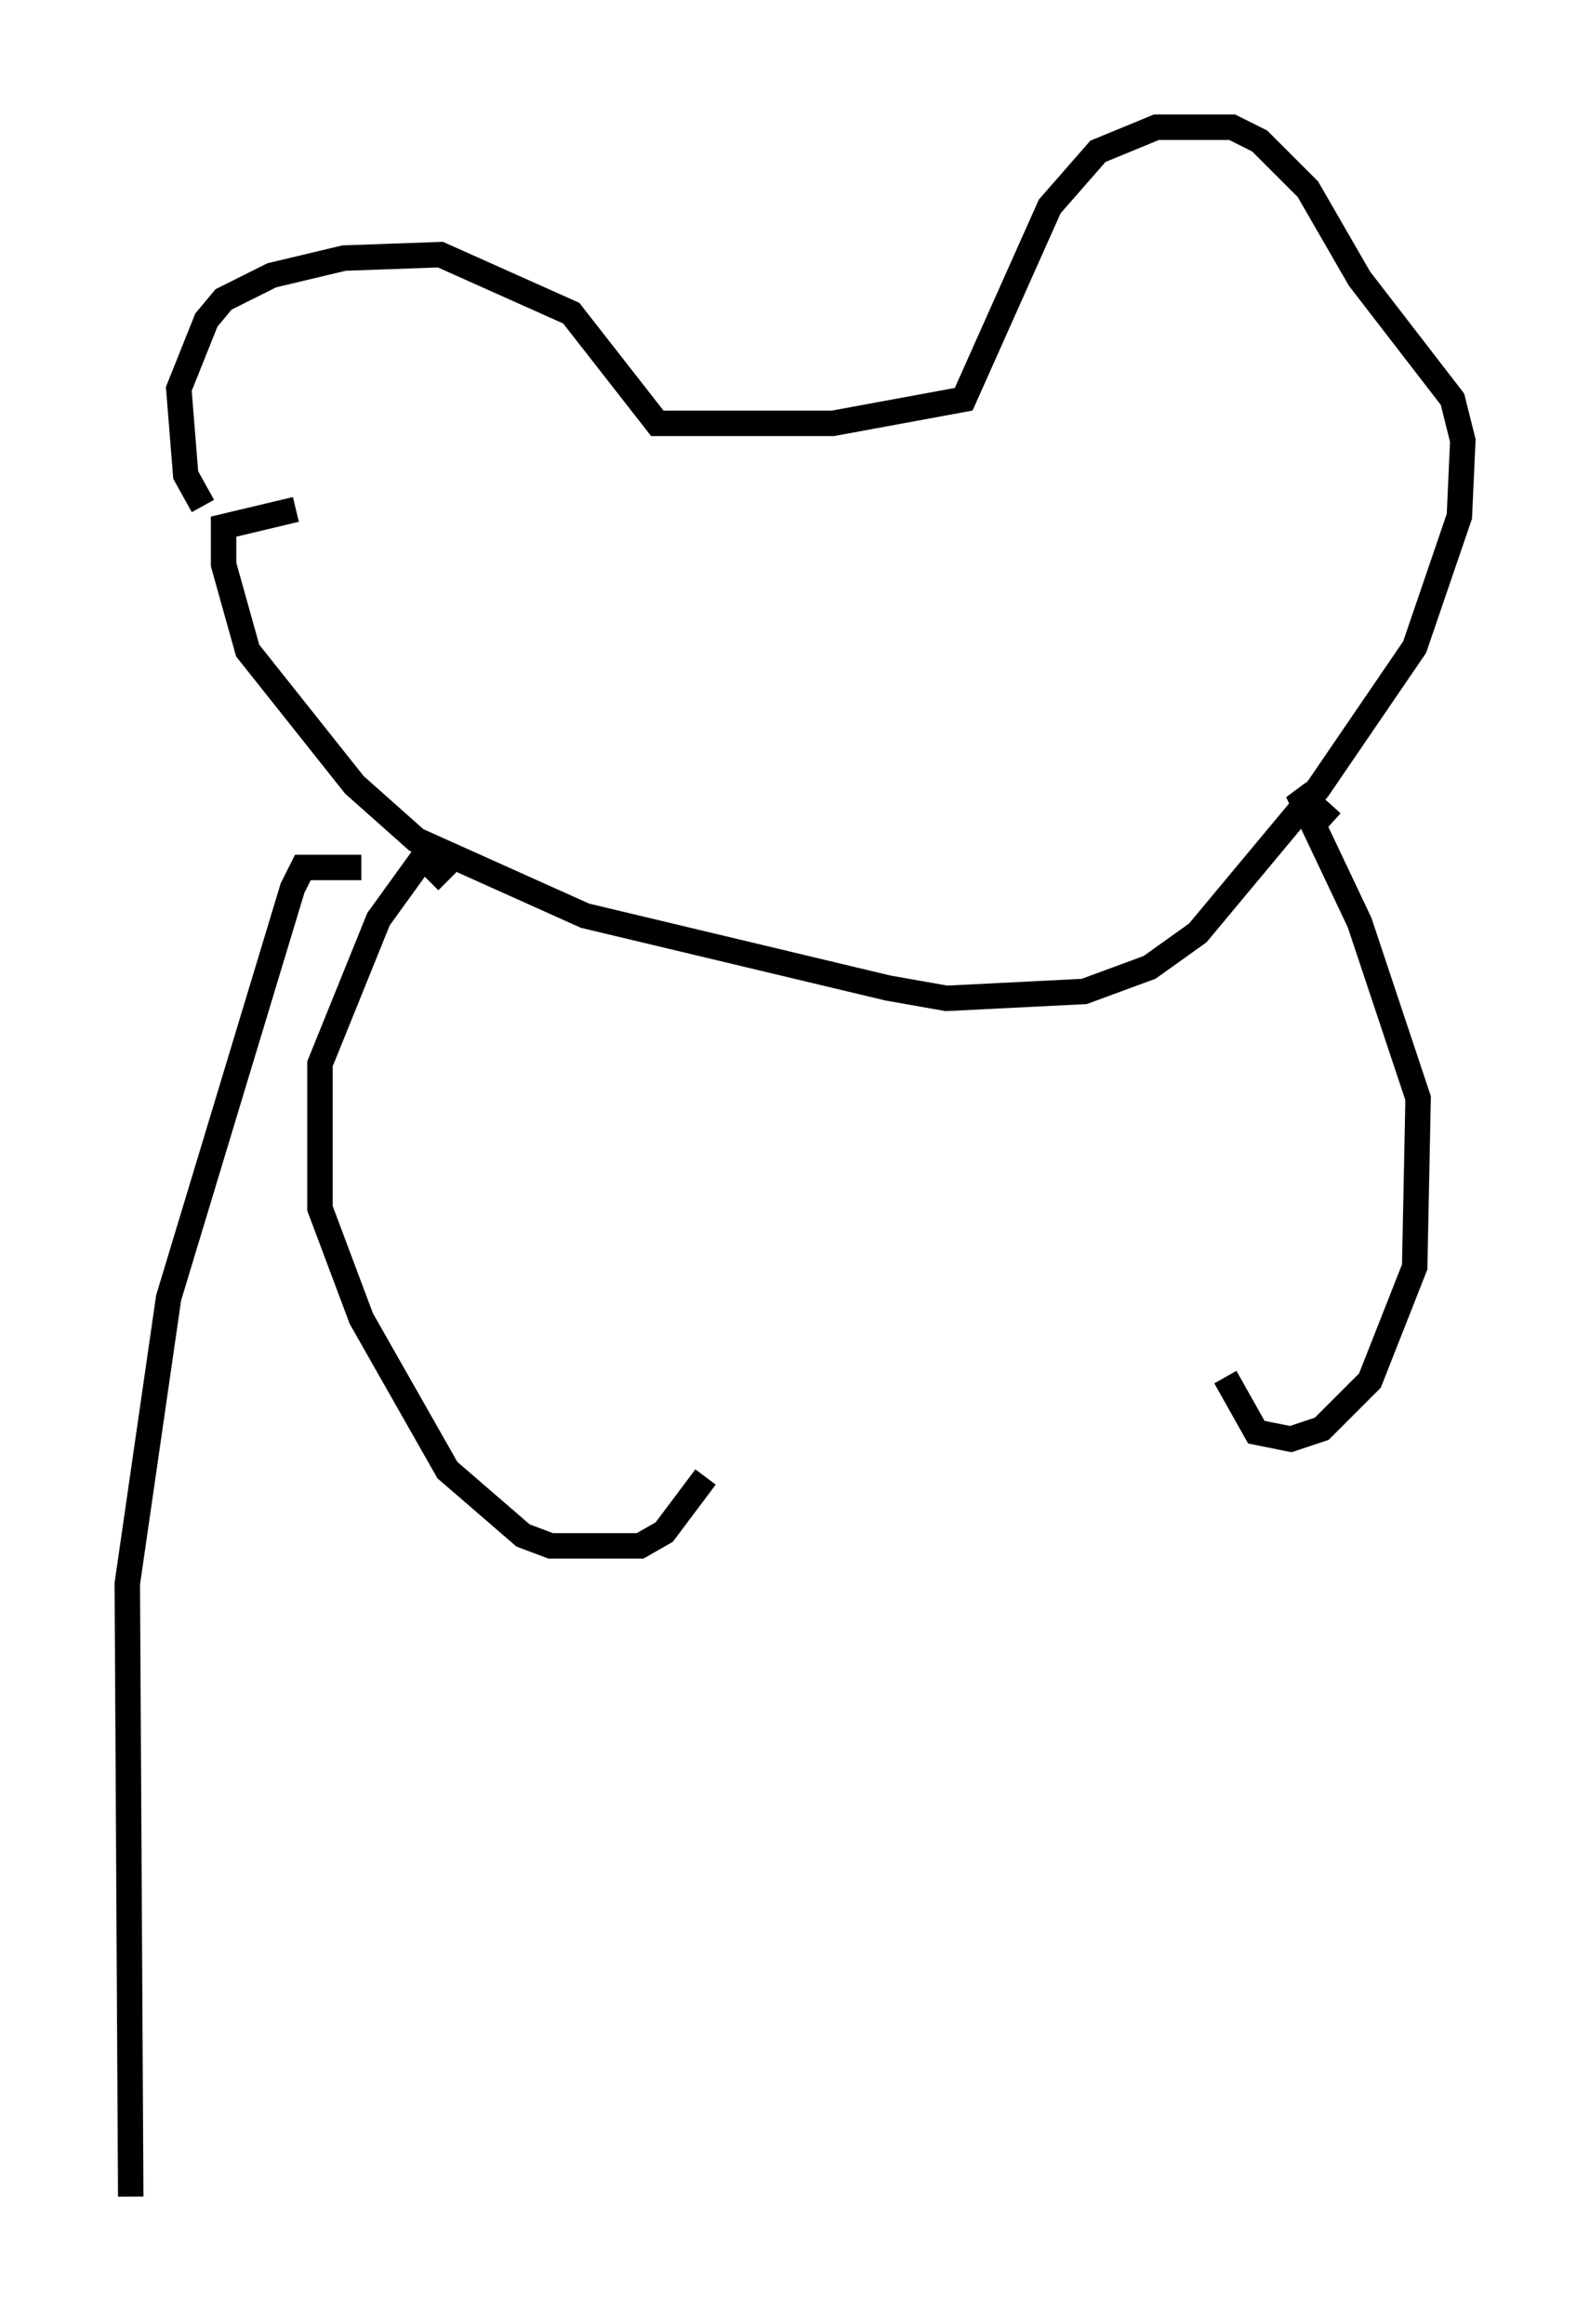 <?xml version="1.0" encoding="utf-8" ?>
<svg baseProfile="full" height="91.325" version="1.1" width="62.503" xmlns="http://www.w3.org/2000/svg" xmlns:ev="http://www.w3.org/2001/xml-events" xmlns:xlink="http://www.w3.org/1999/xlink"><defs /><rect fill="white" height="91.325" width="62.503" x="0" y="0" /><path d="M9.601, 20.426 m-1.624, -0.541 l-0.677, -1.218 -0.271, -3.383 l1.083, -2.706 0.677, -0.812 l1.894, -0.947 2.842, -0.677 l3.789, -0.135 5.142, 2.3 l3.383, 4.33 6.901, 0.0 l5.142, -0.947 3.383, -7.578 l1.894, -2.165 2.3, -0.947 l2.977, 0.0 1.083, 0.541 l1.894, 1.894 2.03, 3.518 l3.654, 4.736 0.406, 1.624 l-0.135, 2.977 -1.759, 5.142 l-3.789, 5.548 -4.736, 5.683 l-1.894, 1.353 -2.571, 0.947 l-5.413, 0.271 -2.3, -0.406 l-11.908, -2.842 -6.631, -2.977 l-2.436, -2.165 -4.195, -5.277 l-0.947, -3.383 0.0, -1.488 l2.842, -0.677 m5.954, 14.614 l-0.947, -0.947 -1.759, 2.436 l-2.3, 5.683 0.0, 5.683 l1.624, 4.33 3.383, 5.954 l2.977, 2.571 1.083, 0.406 l3.518, 0.0 0.947, -0.541 l1.624, -2.165 m24.628, -25.71 l-1.353, -1.218 2.436, 5.142 l2.3, 6.901 -0.135, 6.631 l-1.759, 4.465 -1.894, 1.894 l-1.218, 0.406 -1.353, -0.271 l-1.218, -2.165 m-33.964, -20.027 l-2.3, 0.0 -0.406, 0.812 l-4.871, 16.103 -1.624, 11.231 l0.135, 24.086 " fill="none" stroke="black" stroke-width="1" /></svg>